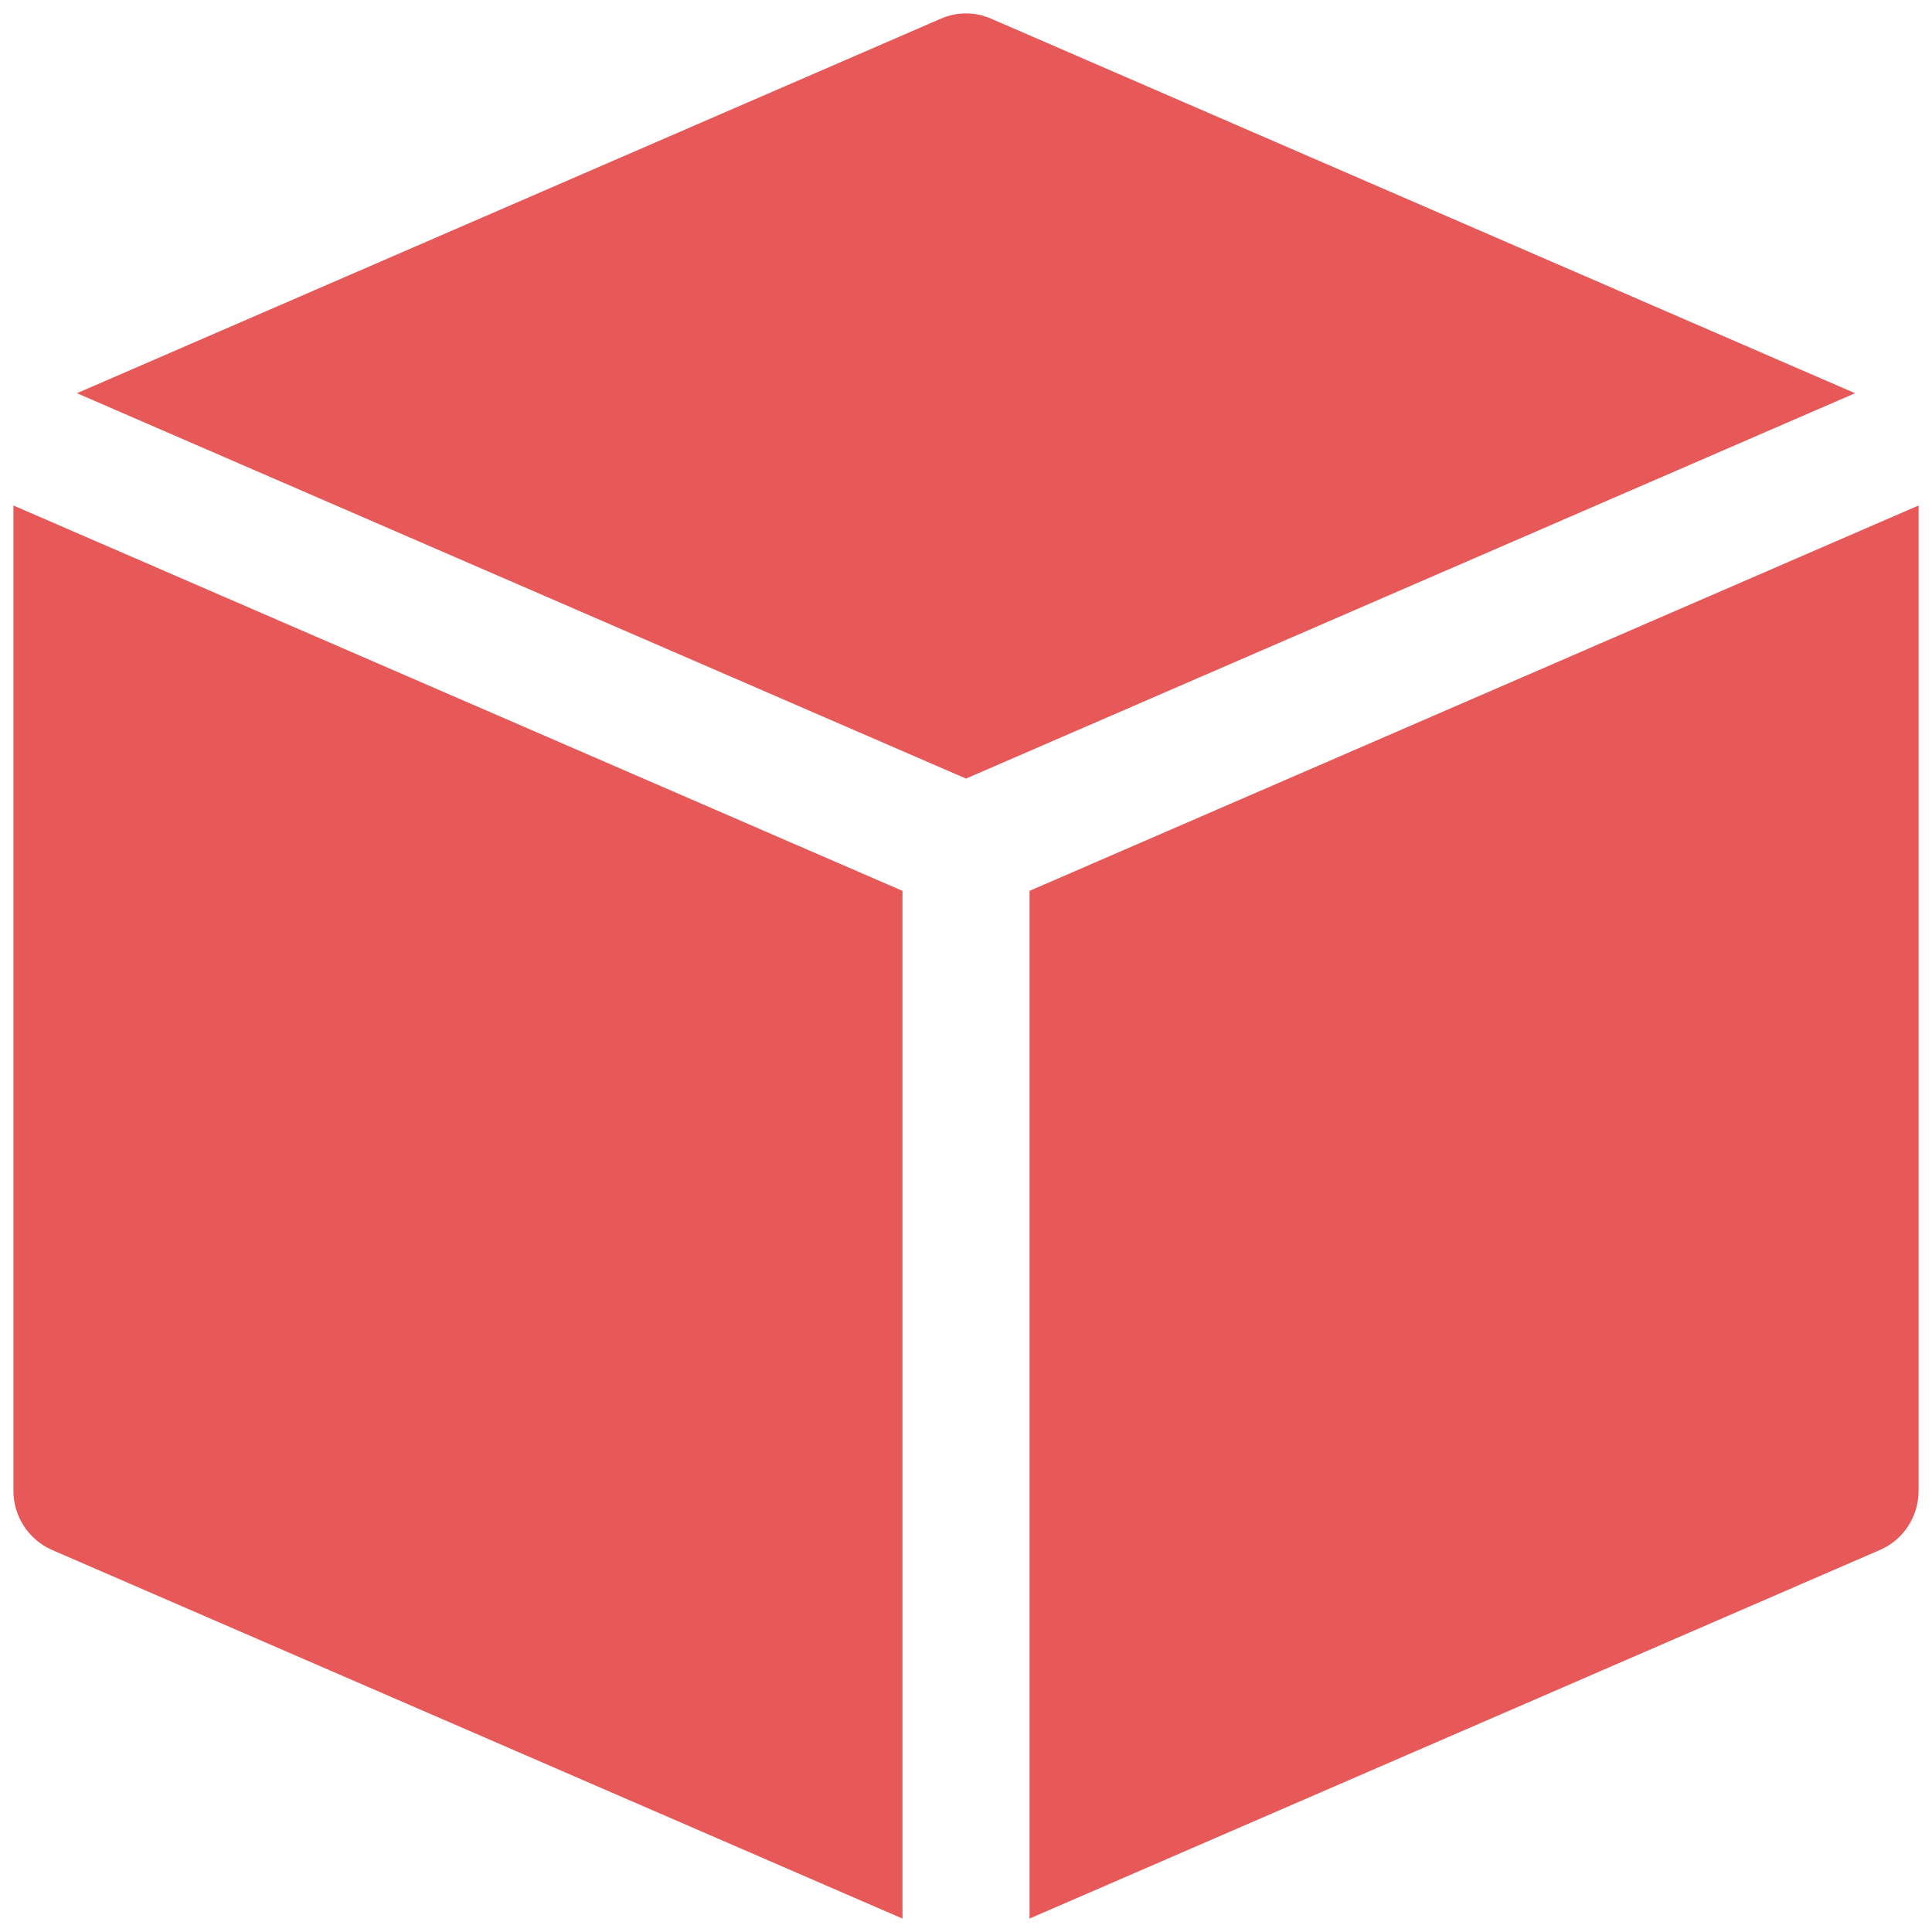 <svg width="72" height="72" viewBox="0 0 72 72" fill="none" xmlns="http://www.w3.org/2000/svg">
<path d="M35.068 0.694C35.362 0.566 35.679 0.5 36 0.5C36.321 0.5 36.638 0.566 36.932 0.694L69.133 14.654L36 29.016L2.867 14.654L35.068 0.694ZM0.5 18.838V55.558C0.5 56.515 1.068 57.377 1.934 57.76L33.633 71.5V33.2L0.5 18.838ZM38.367 33.2L71.5 18.838V55.558C71.5 56.027 71.365 56.485 71.11 56.877C70.855 57.268 70.492 57.575 70.066 57.76L38.367 71.5V33.2Z" fill="#E75858"/>
</svg>
